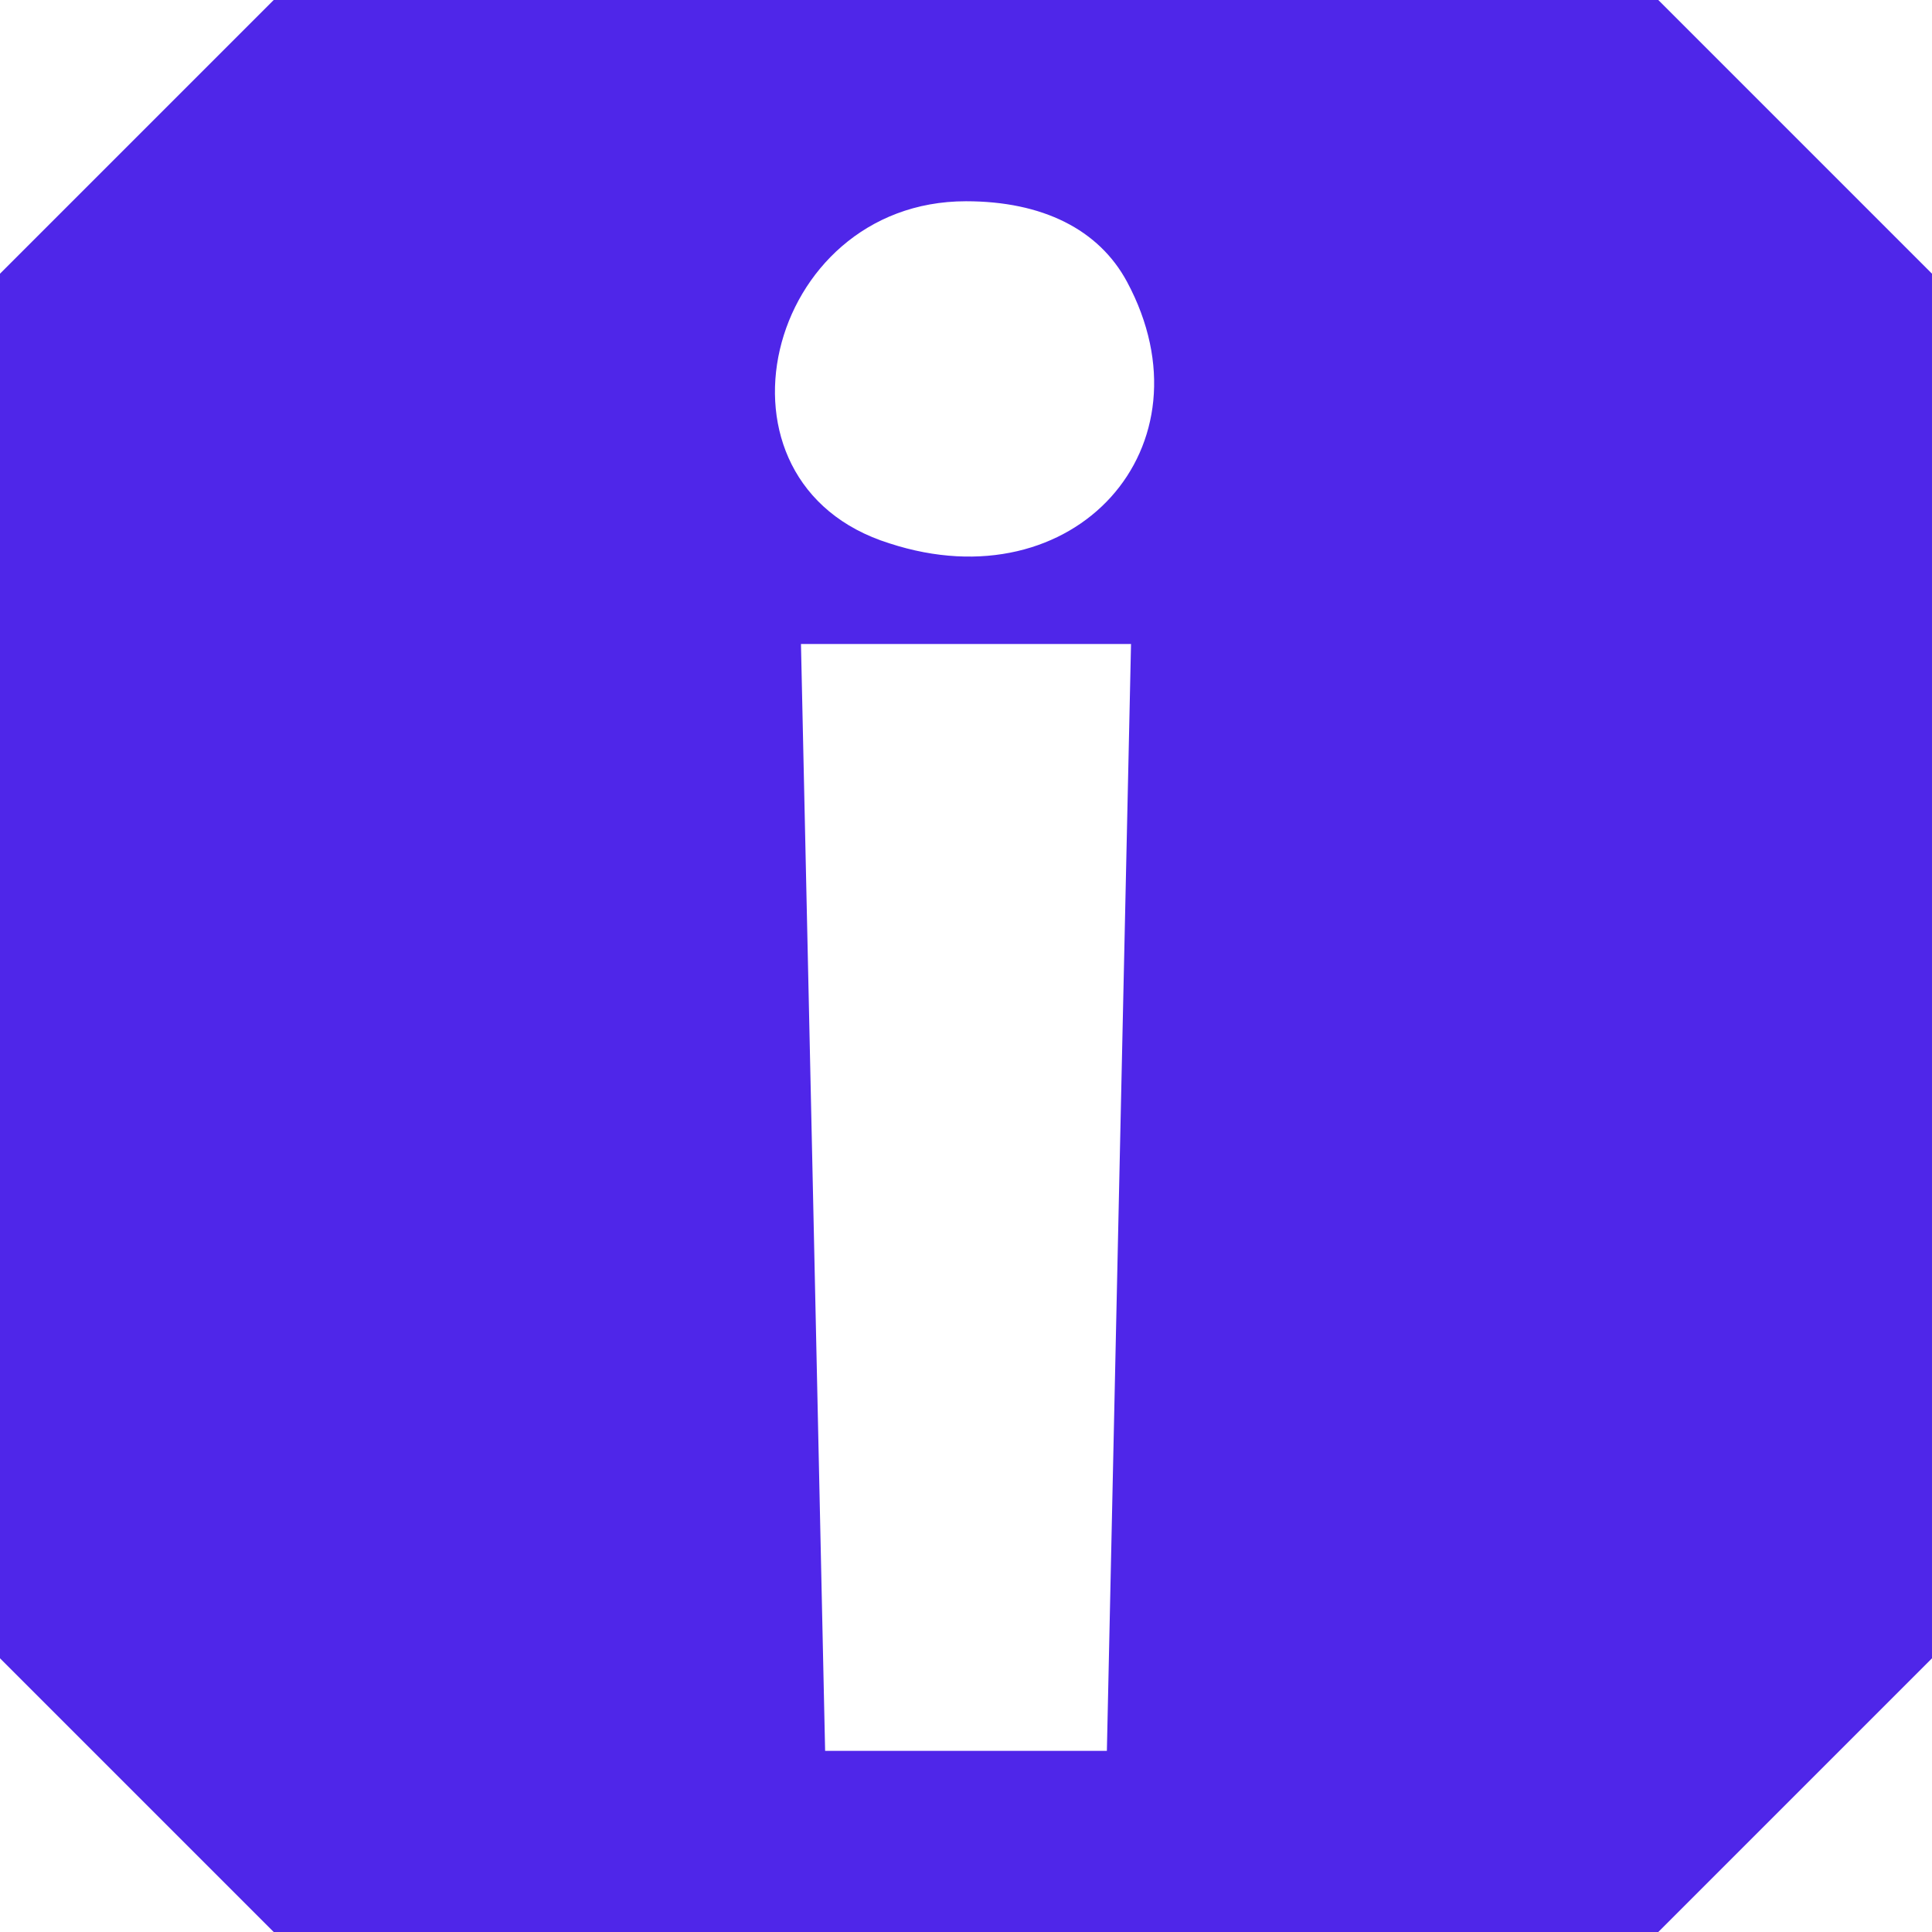 <svg version="1.0" xmlns="http://www.w3.org/2000/svg" viewBox="0 0 48 48">
<g transform="translate(0,48) scale(0.1,-0.1)"
fill="#4f26e9" >
<path d="M34 446 l-34 -34 0 -172 0 -172 34 -34 34 -34 172 0 172 0 34 34 34
34 0 172 0 172 -34 34 -34 34 -172 0 -172 0 -34 -34z m246 -36 c22 -41 -13
-80 -59 -65 -48 15 -31 85 19 85 19 0 33 -7 40 -20z m-2 -227 l-3 -138 -35 0
-35 0 -3 138 -3 137 41 0 41 0 -3 -137z"/>
</g>
</svg>
